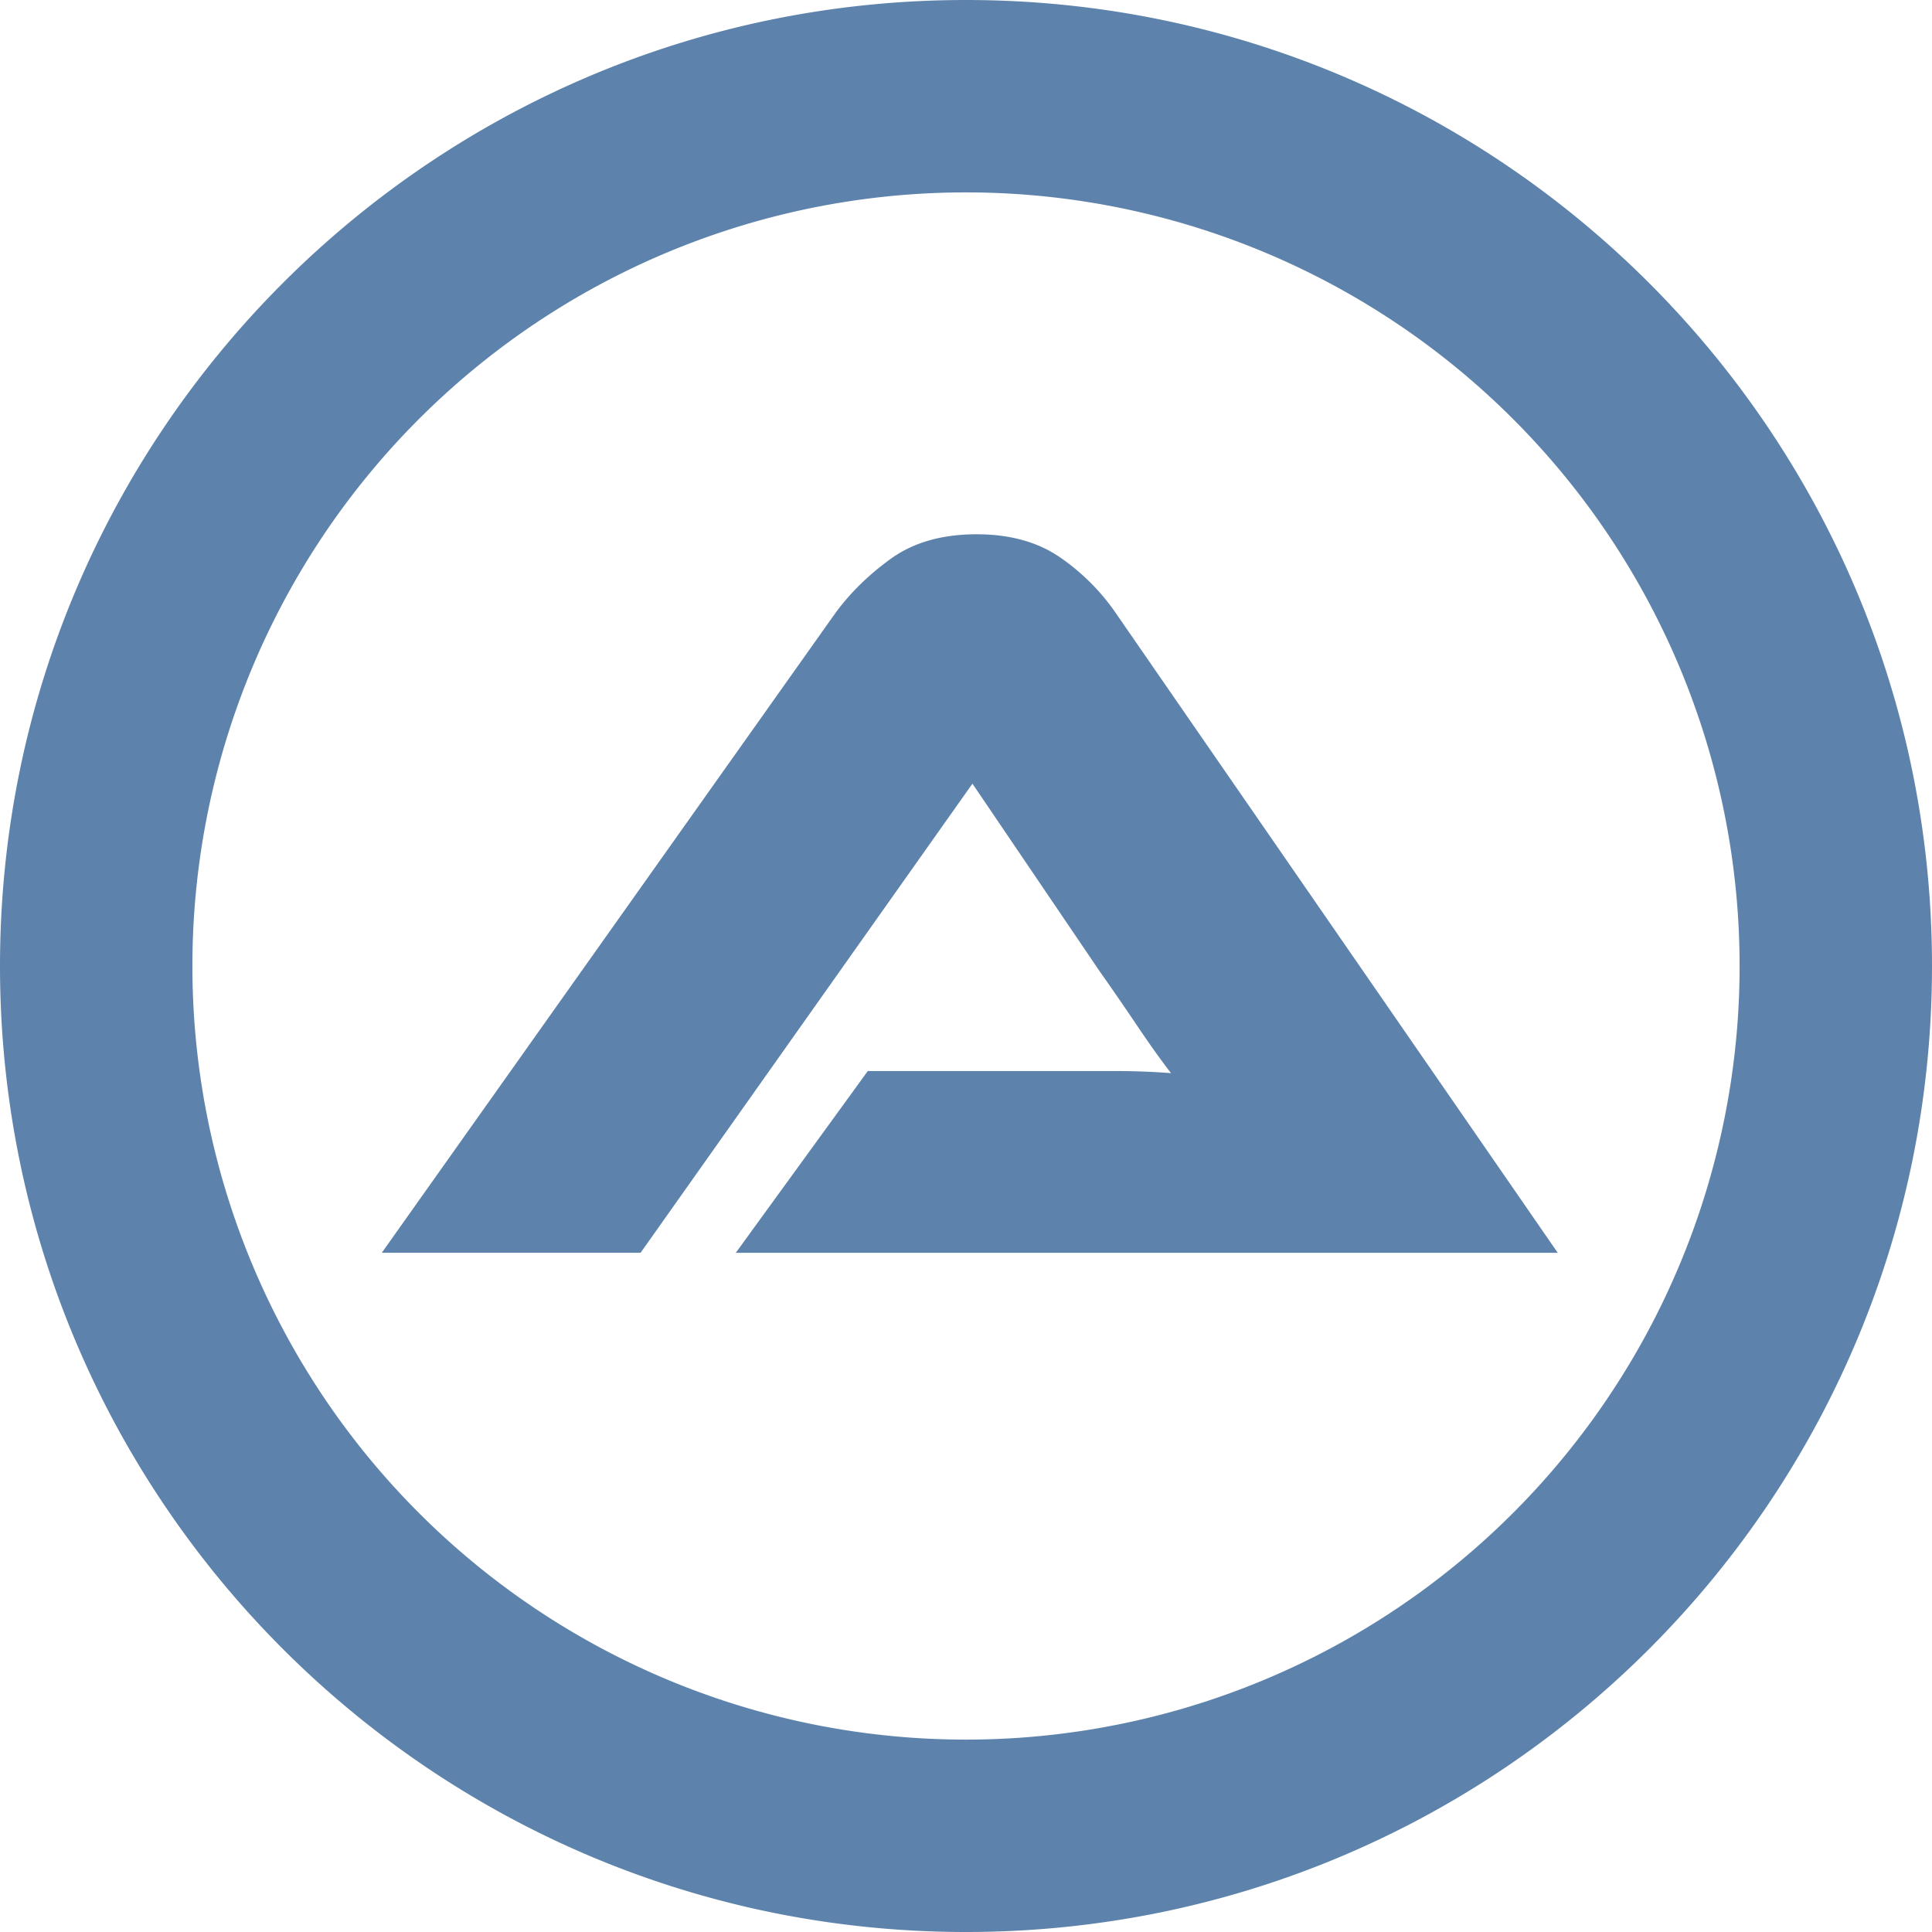 <svg fill="#5D83AC" role="img" viewBox="0 0 24 24" xmlns="http://www.w3.org/2000/svg"><title>AutoIt</title><path d="m19.351 15.563-5.486-7.941a2.684 2.684 0 0 0-.702-.702c-.276-.188-.62-.283-1.03-.283-.43 0-.784.101-1.064.302-.28.202-.512.43-.696.683l-5.63 7.94h3.215l4.122-5.827 1.575 2.323c.148.21.304.436.466.676.161.24.304.44.426.597a9.106 9.106 0 0 0-.741-.026H10.78l-1.64 2.258zM12 24C5.373 24 0 18.627 0 12S5.373 0 12 0s12 5.373 12 12-5.373 12-12 12zm0-21.61a9.61 9.61 0 1 0 0 19.22 9.61 9.61 0 1 0 0-19.22z"/></svg>